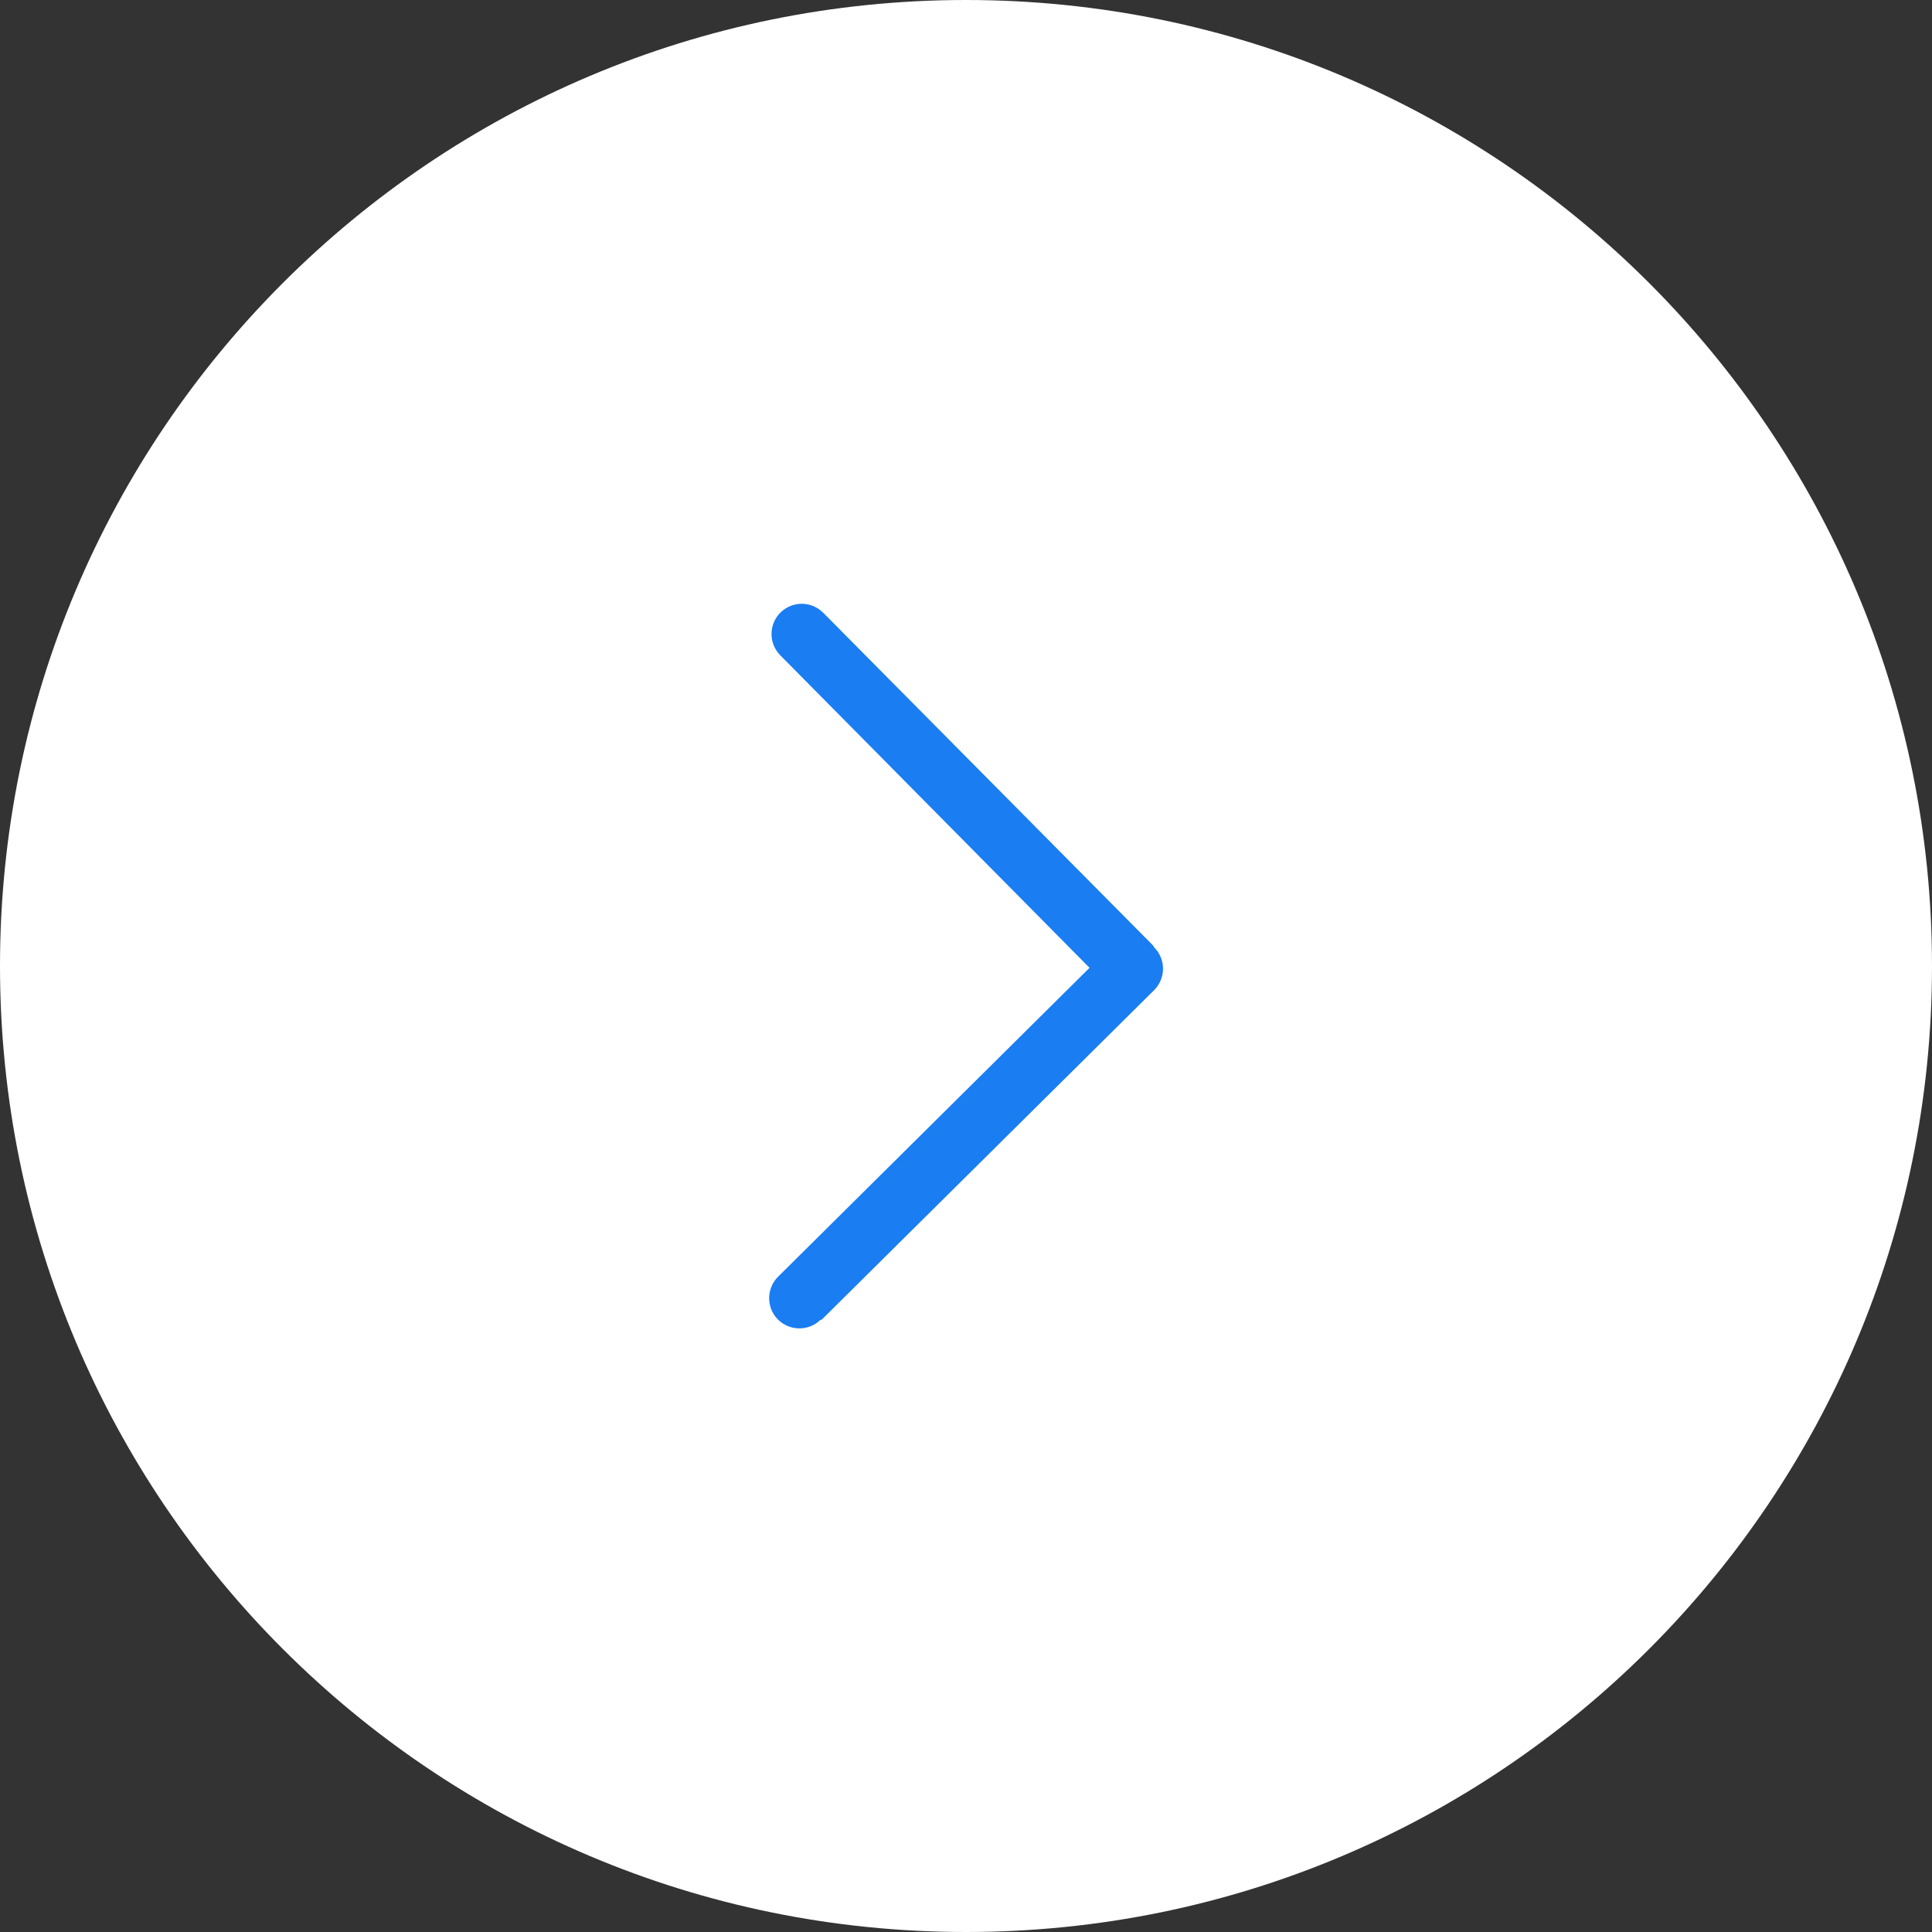 <svg width="32" height="32" viewBox="0 0 32 32" fill="none" xmlns="http://www.w3.org/2000/svg">
<rect x="0" y="0" width="32" height="32" fill="#333333" stroke="none"/>
<path d="M0 16C0 7.163 7.163 0 16 0C24.837 0 32 7.163 32 16C32 24.837 24.837 32 16 32C7.163 32 0 24.837 0 16Z" fill="white"/>
<g clip-path="url(#clip0)">
<path d="M13.588 21.862C13.39 22.054 13.072 22.048 12.88 21.85C12.688 21.652 12.694 21.334 12.892 21.142L18.046 16.03L12.922 10.852C12.73 10.654 12.73 10.342 12.928 10.144C13.126 9.952 13.438 9.952 13.636 10.15L19.096 15.658C19.102 15.664 19.108 15.676 19.114 15.688C19.114 15.688 19.12 15.688 19.12 15.694C19.312 15.892 19.312 16.204 19.114 16.402L13.606 21.862C13.594 21.856 13.594 21.856 13.588 21.862Z" fill="#1A7DF1"/>
</g>
<defs>
<clipPath id="clip0">
<rect width="12" height="12" fill="white" transform="matrix(0 1 1 0 10 10)"/>
</clipPath>
</defs>
</svg>
